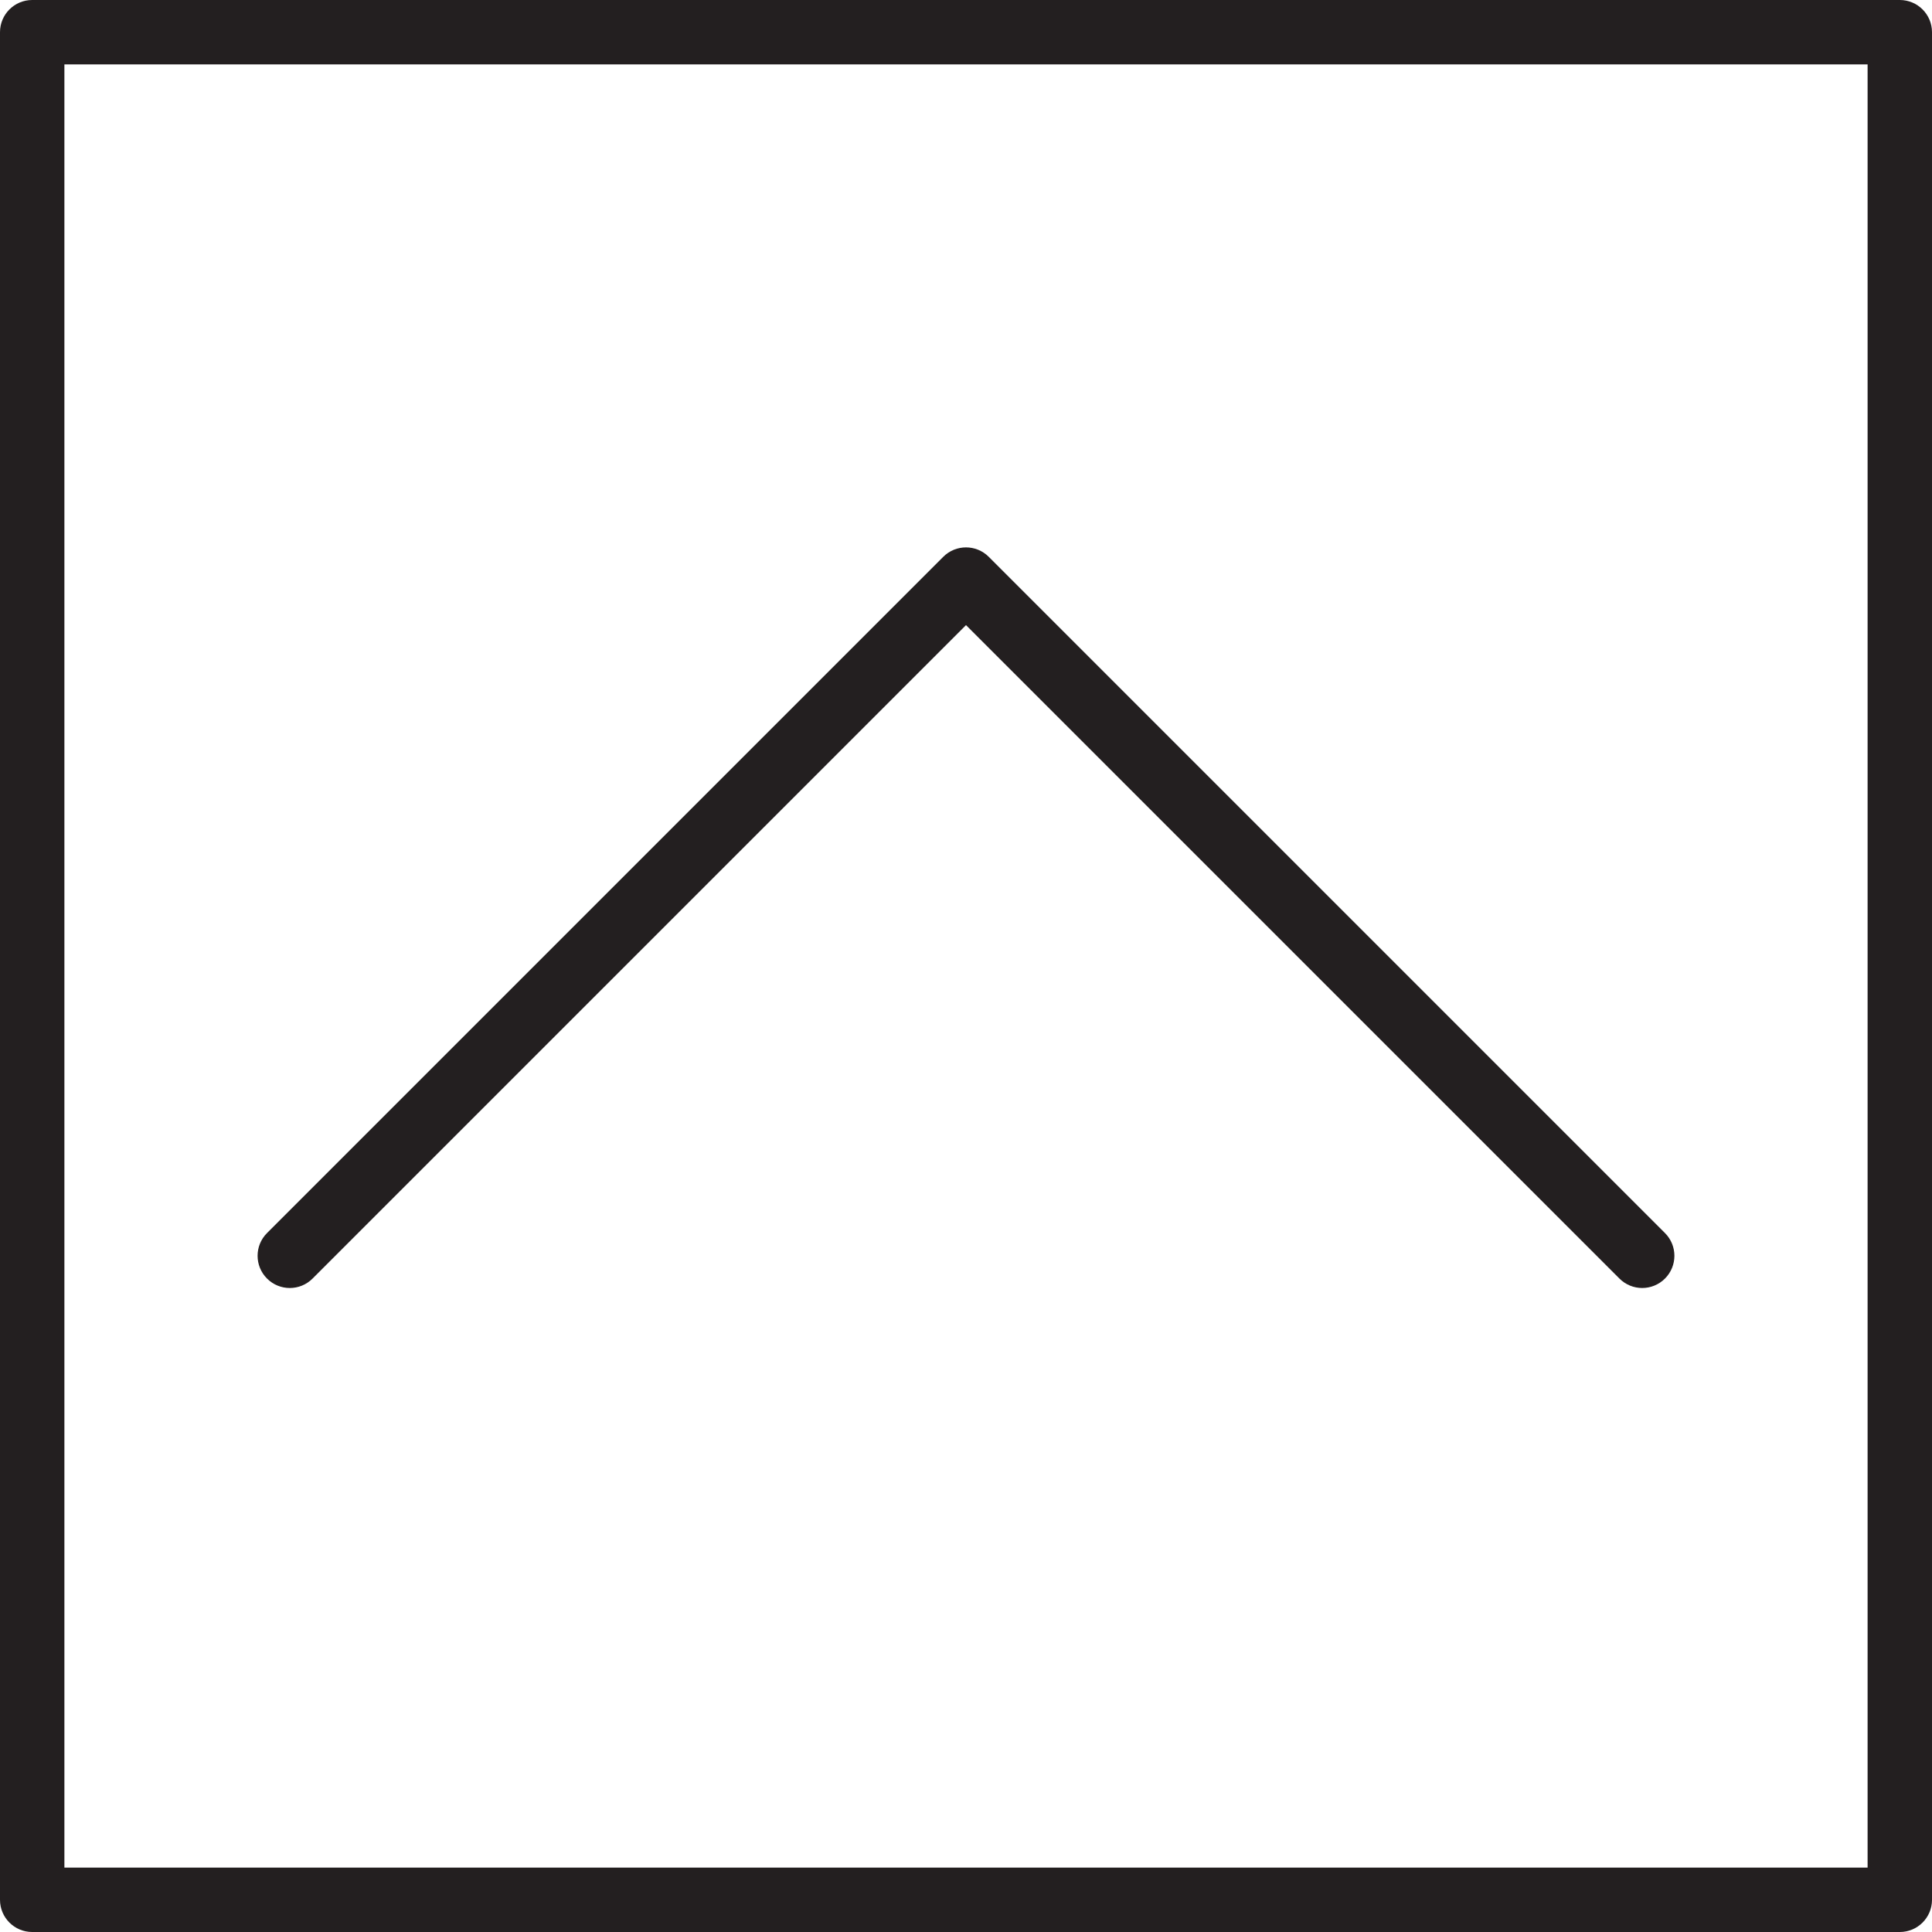 <?xml version="1.0" encoding="utf-8"?>
<!-- Generator: Adobe Illustrator 17.0.0, SVG Export Plug-In . SVG Version: 6.00 Build 0)  -->
<!DOCTYPE svg PUBLIC "-//W3C//DTD SVG 1.1//EN" "http://www.w3.org/Graphics/SVG/1.1/DTD/svg11.dtd">
<svg version="1.1" id="Layer_1" xmlns="http://www.w3.org/2000/svg" xmlns:xlink="http://www.w3.org/1999/xlink" x="0px" y="0px"
	 width="60px" height="60px" viewBox="0 0 60 60" enable-background="new 0 0 60 60" xml:space="preserve">
<g>
	<path fill="#231F20" d="M59,0H1C0.448,0,0,0.447,0,1v58c0,0.553,0.448,1,1,1h58c0.552,0,1-0.447,1-1V1C60,0.447,59.552,0,59,0z
		 M58,58H2V2h56V58z"/>
	<path fill="#231F20" d="M9.707,39.707L30,19.414l20.293,20.293C50.488,39.902,50.744,40,51,40s0.512-0.098,0.707-0.293
		c0.391-0.391,0.391-1.023,0-1.414l-21-21c-0.391-0.391-1.023-0.391-1.414,0l-21,21c-0.391,0.391-0.391,1.023,0,1.414
		C8.684,40.098,9.316,40.098,9.707,39.707z"/>
</g>
</svg>
